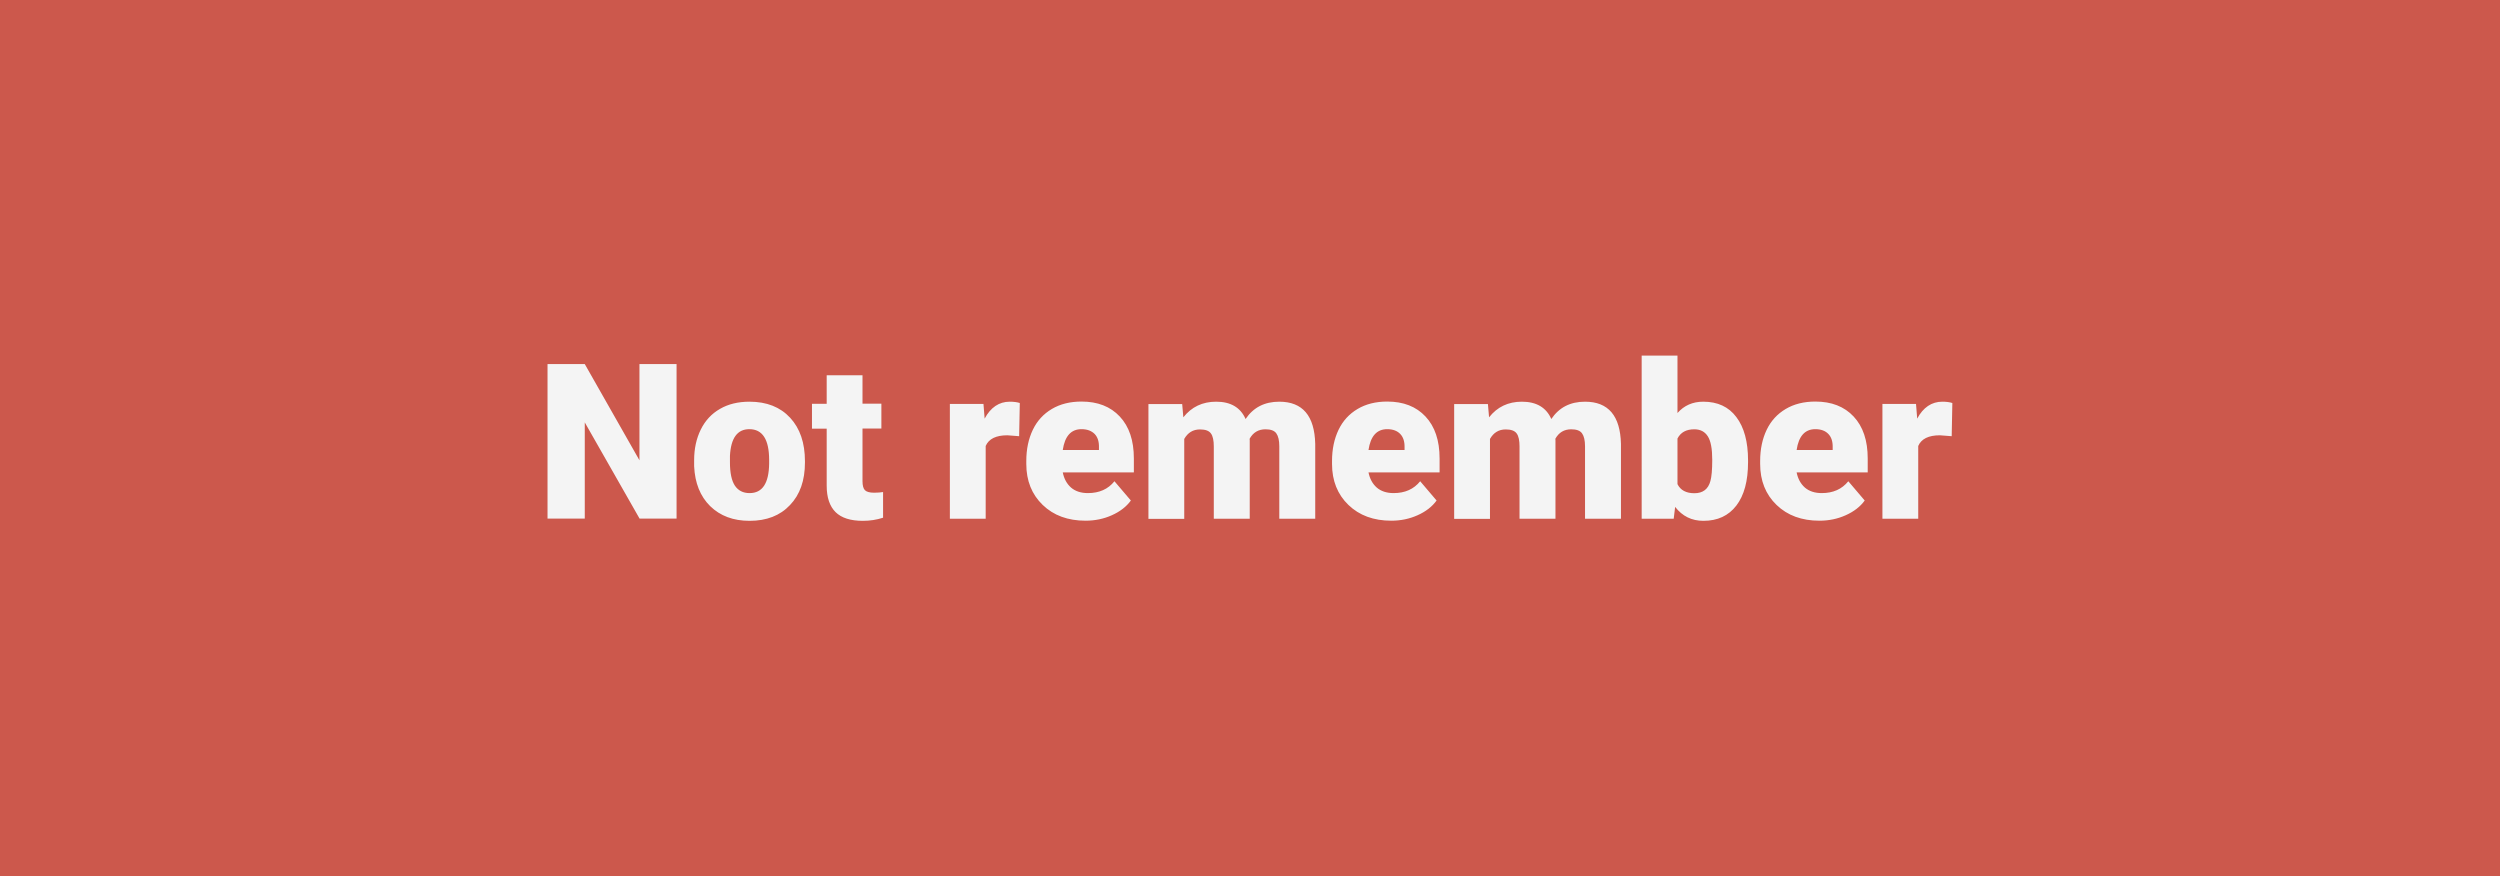 <svg version="1.1" xmlns="http://www.w3.org/2000/svg" x="0" y="0" viewBox="0 0 1920 673" xml:space="preserve"><path fill="#cc584c" d="M0 0h1920v673H0z"/><path d="M519.7 398.3h-28.5l-42.1-73.9v73.9h-28.6V279.6h28.6l42 73.9v-73.9h28.5v118.7zm13.4-44.9c0-8.8 1.7-16.6 5.1-23.5 3.4-6.9 8.3-12.2 14.8-15.9 6.4-3.7 13.9-5.5 22.6-5.5 13.2 0 23.6 4.1 31.2 12.3 7.6 8.2 11.4 19.3 11.4 33.4v1c0 13.8-3.8 24.7-11.5 32.7-7.6 8.1-18 12.1-31 12.1-12.6 0-22.6-3.8-30.3-11.3-7.6-7.5-11.7-17.7-12.3-30.6v-4.7zm27.5 1.7c0 8.2 1.3 14.1 3.8 17.9 2.6 3.8 6.3 5.7 11.3 5.7 9.8 0 14.8-7.5 15-22.6v-2.8c0-15.8-5.1-23.7-15.2-23.7-9.2 0-14.2 6.8-14.9 20.5v5zm101.8-67V310h14.5v19.1h-14.5v40.4c0 3.3.6 5.6 1.8 6.9 1.2 1.3 3.6 2 7.1 2 2.7 0 5-.2 6.9-.5v19.7c-4.9 1.6-10.1 2.4-15.5 2.4-9.5 0-16.4-2.2-21-6.7-4.5-4.5-6.8-11.2-6.8-20.3v-43.8h-11.3v-19.1h11.3v-21.9h27.5zM782.7 335l-9.1-.7c-8.6 0-14.2 2.7-16.6 8.2v55.9h-27.5v-88.2h25.8l.9 11.3c4.6-8.6 11.1-13 19.3-13 2.9 0 5.5.3 7.7 1l-.5 25.5zm51 64.9c-13.5 0-24.5-4-32.9-12.1-8.4-8.1-12.6-18.6-12.6-31.5V354c0-9 1.7-17 5-23.9 3.3-6.9 8.2-12.2 14.6-16 6.4-3.8 14-5.7 22.8-5.7 12.4 0 22.2 3.8 29.4 11.5 7.2 7.7 10.8 18.4 10.8 32.2v10.7h-54.6c1 4.9 3.1 8.8 6.4 11.7 3.3 2.8 7.6 4.2 12.9 4.2 8.7 0 15.5-3 20.4-9.1l12.6 14.8c-3.4 4.7-8.3 8.5-14.6 11.3-6.2 2.8-13 4.2-20.2 4.2zm-3.1-70.3c-8 0-12.8 5.3-14.4 16H844v-2.1c.1-4.4-1-7.8-3.3-10.2-2.4-2.4-5.7-3.7-10.1-3.7zm77.3-19.5l.9 10.4c6.3-8 14.7-12 25.2-12 11.1 0 18.7 4.4 22.6 13.3 6-8.9 14.6-13.3 25.9-13.3 17.9 0 27.1 10.8 27.6 32.5v57.4h-27.6v-55.7c0-4.5-.8-7.8-2.3-9.9-1.5-2.1-4.3-3.1-8.3-3.1-5.4 0-9.5 2.4-12.2 7.3l.1 1.1v60.3h-27.6v-55.5c0-4.6-.7-8-2.2-10-1.5-2.1-4.3-3.1-8.4-3.1-5.3 0-9.3 2.4-12.1 7.3v61.4H882v-88.2h25.9zm160.6 89.8c-13.5 0-24.5-4-32.9-12.1-8.4-8.1-12.6-18.6-12.6-31.5V354c0-9 1.7-17 5-23.9 3.3-6.9 8.2-12.2 14.6-16 6.4-3.8 14-5.7 22.8-5.7 12.4 0 22.2 3.8 29.4 11.5 7.2 7.7 10.8 18.4 10.8 32.2v10.7H1051c1 4.9 3.1 8.8 6.4 11.7 3.3 2.8 7.6 4.2 12.9 4.2 8.7 0 15.5-3 20.4-9.1l12.6 14.8c-3.4 4.7-8.3 8.5-14.6 11.3-6.2 2.8-13 4.2-20.2 4.2zm-3.1-70.3c-8 0-12.8 5.3-14.4 16h27.7v-2.1c.1-4.4-1-7.8-3.3-10.2-2.3-2.4-5.6-3.7-10-3.7zm77.3-19.5l.9 10.4c6.3-8 14.7-12 25.2-12 11.1 0 18.7 4.4 22.6 13.3 6-8.9 14.6-13.3 25.9-13.3 17.9 0 27.1 10.8 27.6 32.5v57.4h-27.6v-55.7c0-4.5-.8-7.8-2.3-9.9-1.5-2.1-4.3-3.1-8.3-3.1-5.4 0-9.5 2.4-12.2 7.3l.1 1.1v60.3H1167v-55.5c0-4.6-.7-8-2.2-10-1.5-2.1-4.3-3.1-8.4-3.1-5.3 0-9.3 2.4-12.1 7.3v61.4h-27.5v-88.2h25.9zm199.8 44.8c0 14.5-3 25.6-9 33.4-6 7.8-14.4 11.7-25.3 11.7-9 0-16.2-3.6-21.7-10.7l-1.1 9.1h-24.6V273.1h27.5v44.1c5.1-5.8 11.7-8.7 19.8-8.7 11 0 19.5 3.9 25.4 11.8 6 7.9 9 19 9 33.3v1.3zm-27.5-1.7c0-8.5-1.1-14.5-3.4-18.1-2.3-3.6-5.7-5.4-10.4-5.4-6.2 0-10.5 2.4-12.9 7.1v35c2.3 4.7 6.7 7 13 7 6.5 0 10.6-3.1 12.3-9.4.9-3.2 1.4-8.6 1.4-16.2zm82.3 46.7c-13.5 0-24.5-4-32.9-12.1-8.4-8.1-12.6-18.6-12.6-31.5V354c0-9 1.7-17 5-23.9 3.3-6.9 8.2-12.2 14.6-16 6.4-3.8 14-5.7 22.8-5.7 12.4 0 22.2 3.8 29.4 11.5 7.2 7.7 10.8 18.4 10.8 32.2v10.7h-54.6c1 4.9 3.1 8.8 6.4 11.7 3.3 2.8 7.6 4.2 12.9 4.2 8.7 0 15.5-3 20.4-9.1l12.6 14.8c-3.4 4.7-8.3 8.5-14.6 11.3-6.2 2.8-12.9 4.2-20.2 4.2zm-3.1-70.3c-8 0-12.8 5.3-14.4 16h27.7v-2.1c.1-4.4-1-7.8-3.3-10.2-2.3-2.4-5.6-3.7-10-3.7zm104.7 5.4l-9.1-.7c-8.6 0-14.2 2.7-16.6 8.2v55.9h-27.5v-88.2h25.8l.9 11.3c4.6-8.6 11.1-13 19.3-13 2.9 0 5.5.3 7.7 1l-.5 25.5z" fill="#f4f4f4"/></svg>